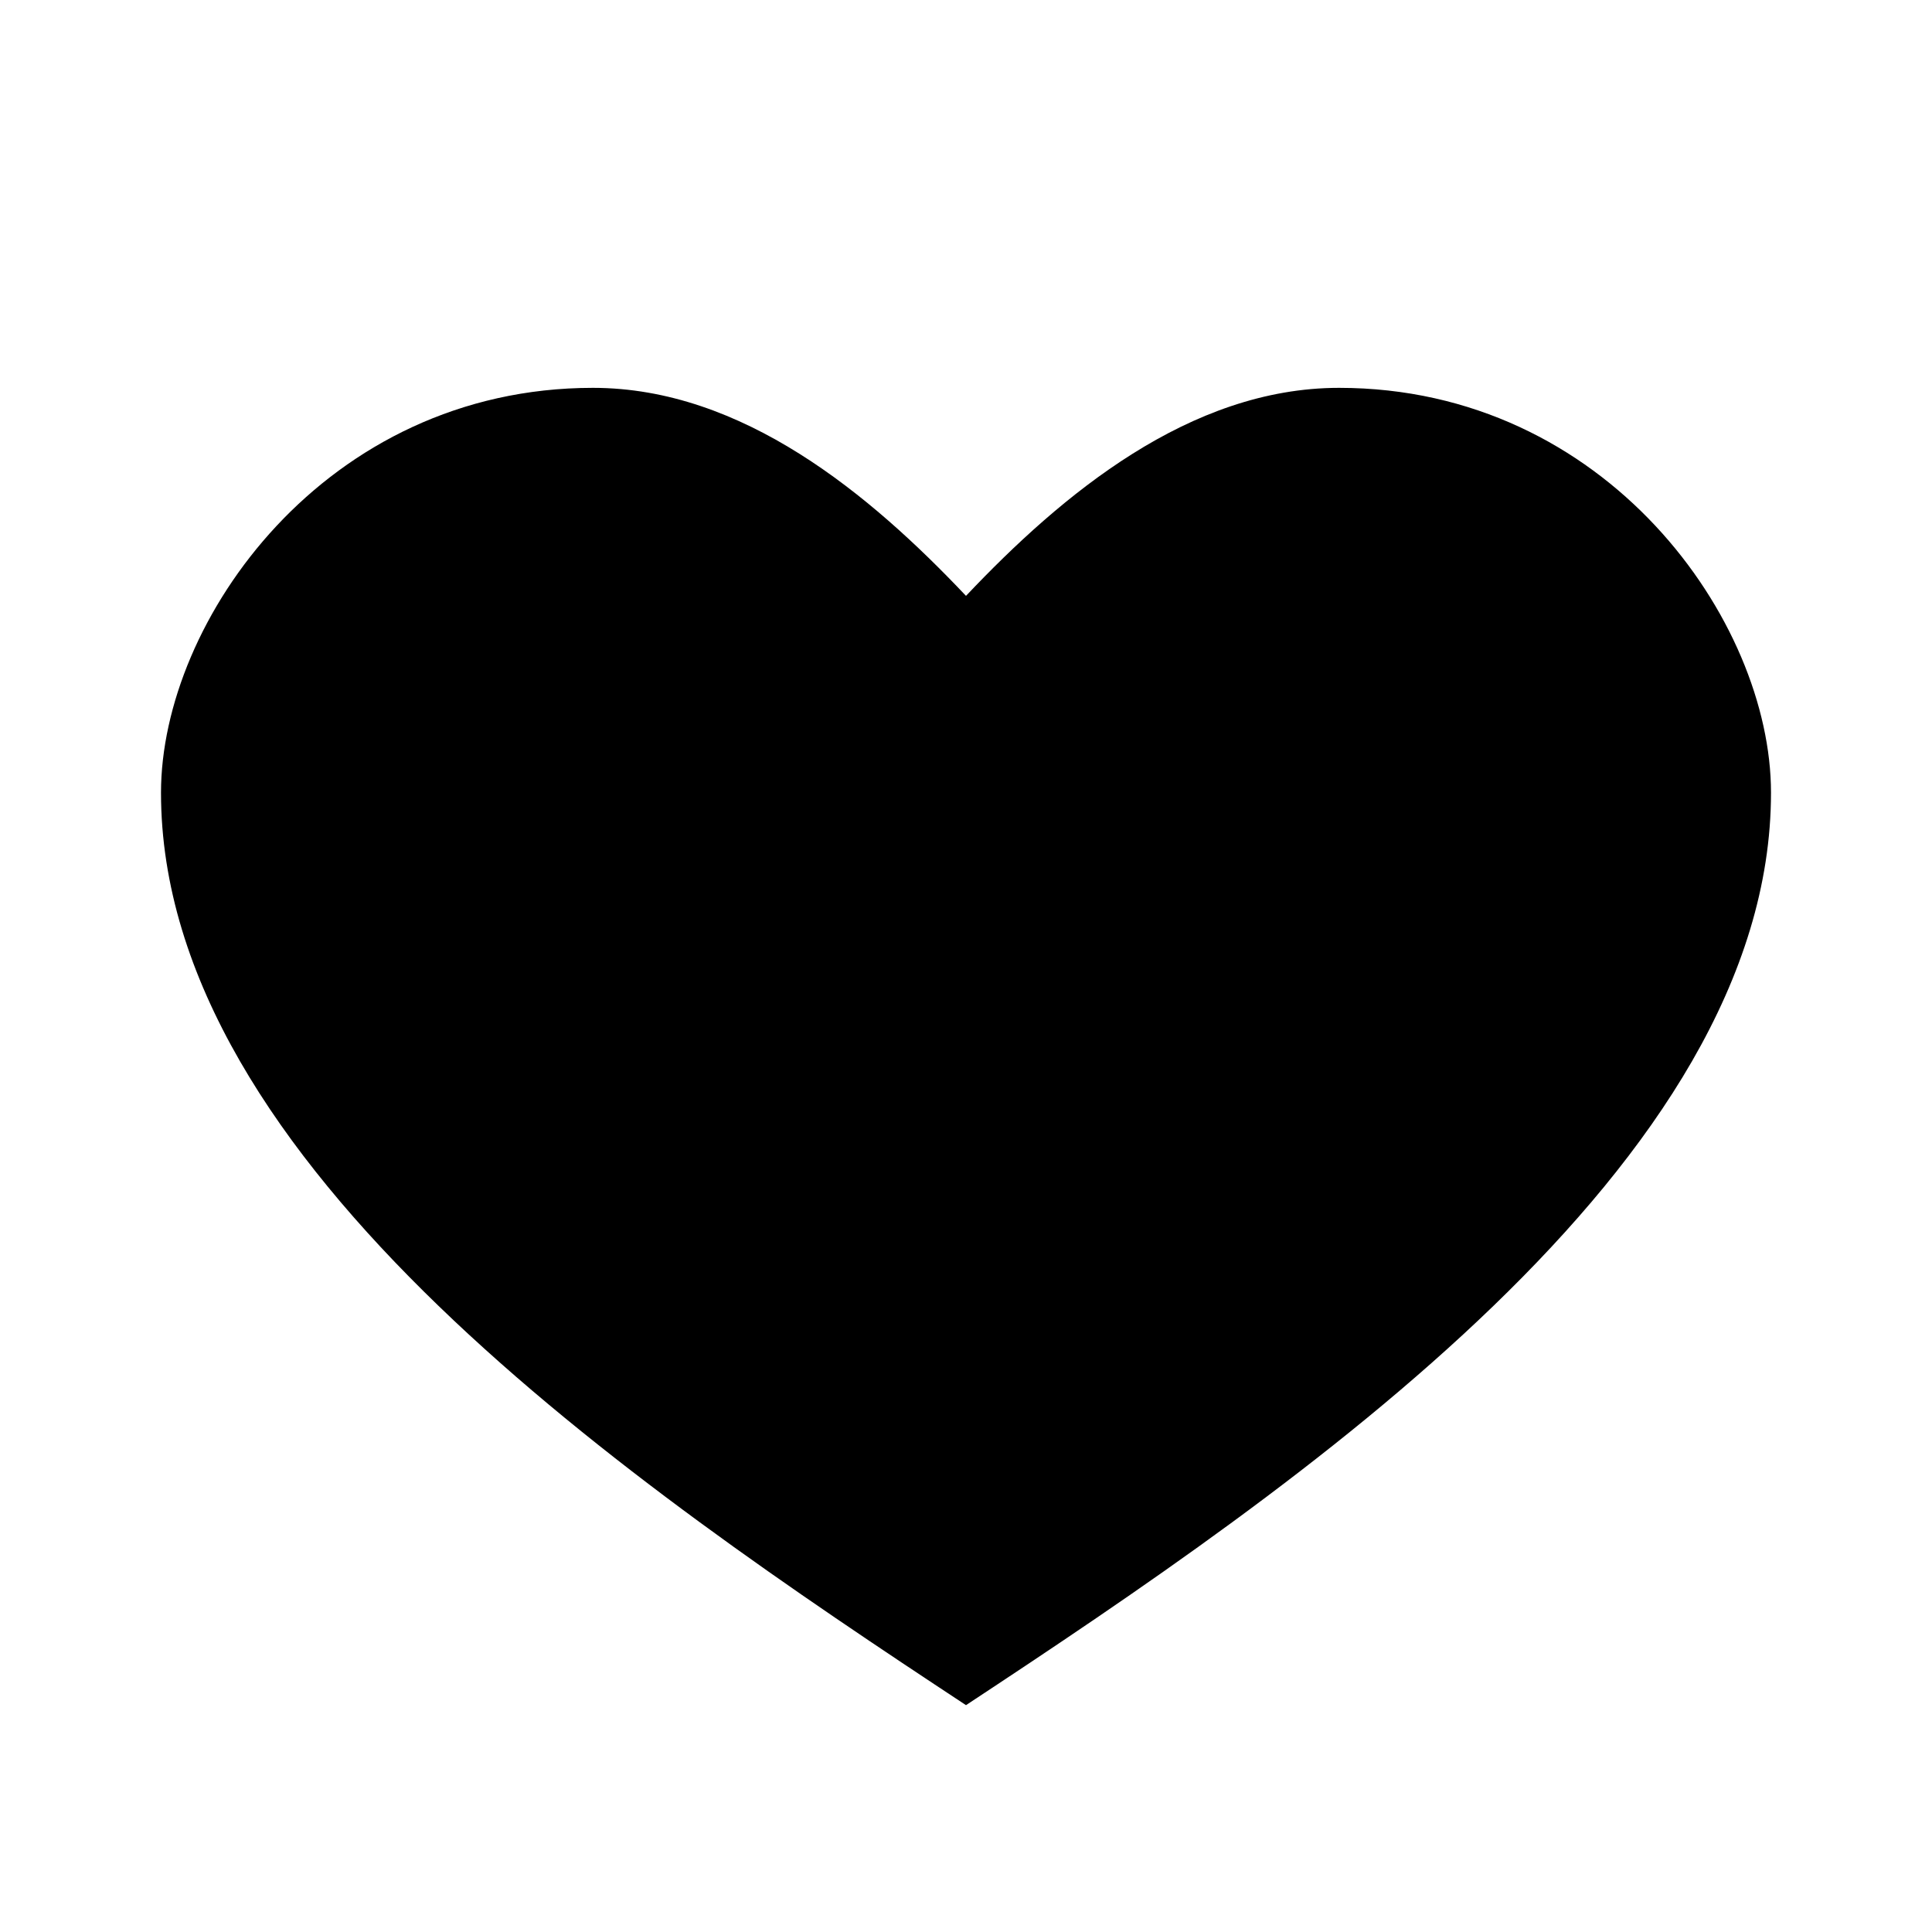 <?xml version="1.0" encoding="UTF-8"?>
<svg width="24px" height="24px" viewBox="0 0 24 24" version="1.1" xmlns="http://www.w3.org/2000/svg" xmlns:xlink="http://www.w3.org/1999/xlink">
    <g id="Assets" stroke="none" stroke-width="1" fill="none" fill-rule="evenodd">
        <g id="assets" transform="translate(-763, -1039)">
            <g id="icon/heart" transform="translate(763, 1039)">
                <rect id="Bound" x="0" y="0" width="24" height="24"></rect>
                <path d="M7.366,4.818 C4.041,4.818 2,7.713 2,9.847 C2,14.463 7.862,18.455 12,21.182 C16.138,18.454 22,14.463 22,9.847 C22,7.713 19.96,4.818 16.634,4.818 C14.777,4.818 13.19,6.144 12,7.402 C10.809,6.143 9.223,4.818 7.366,4.818 Z" id="heart" fill="#000" fill-rule="evenodd"></path>
            </g>
        </g>
    </g>
</svg>